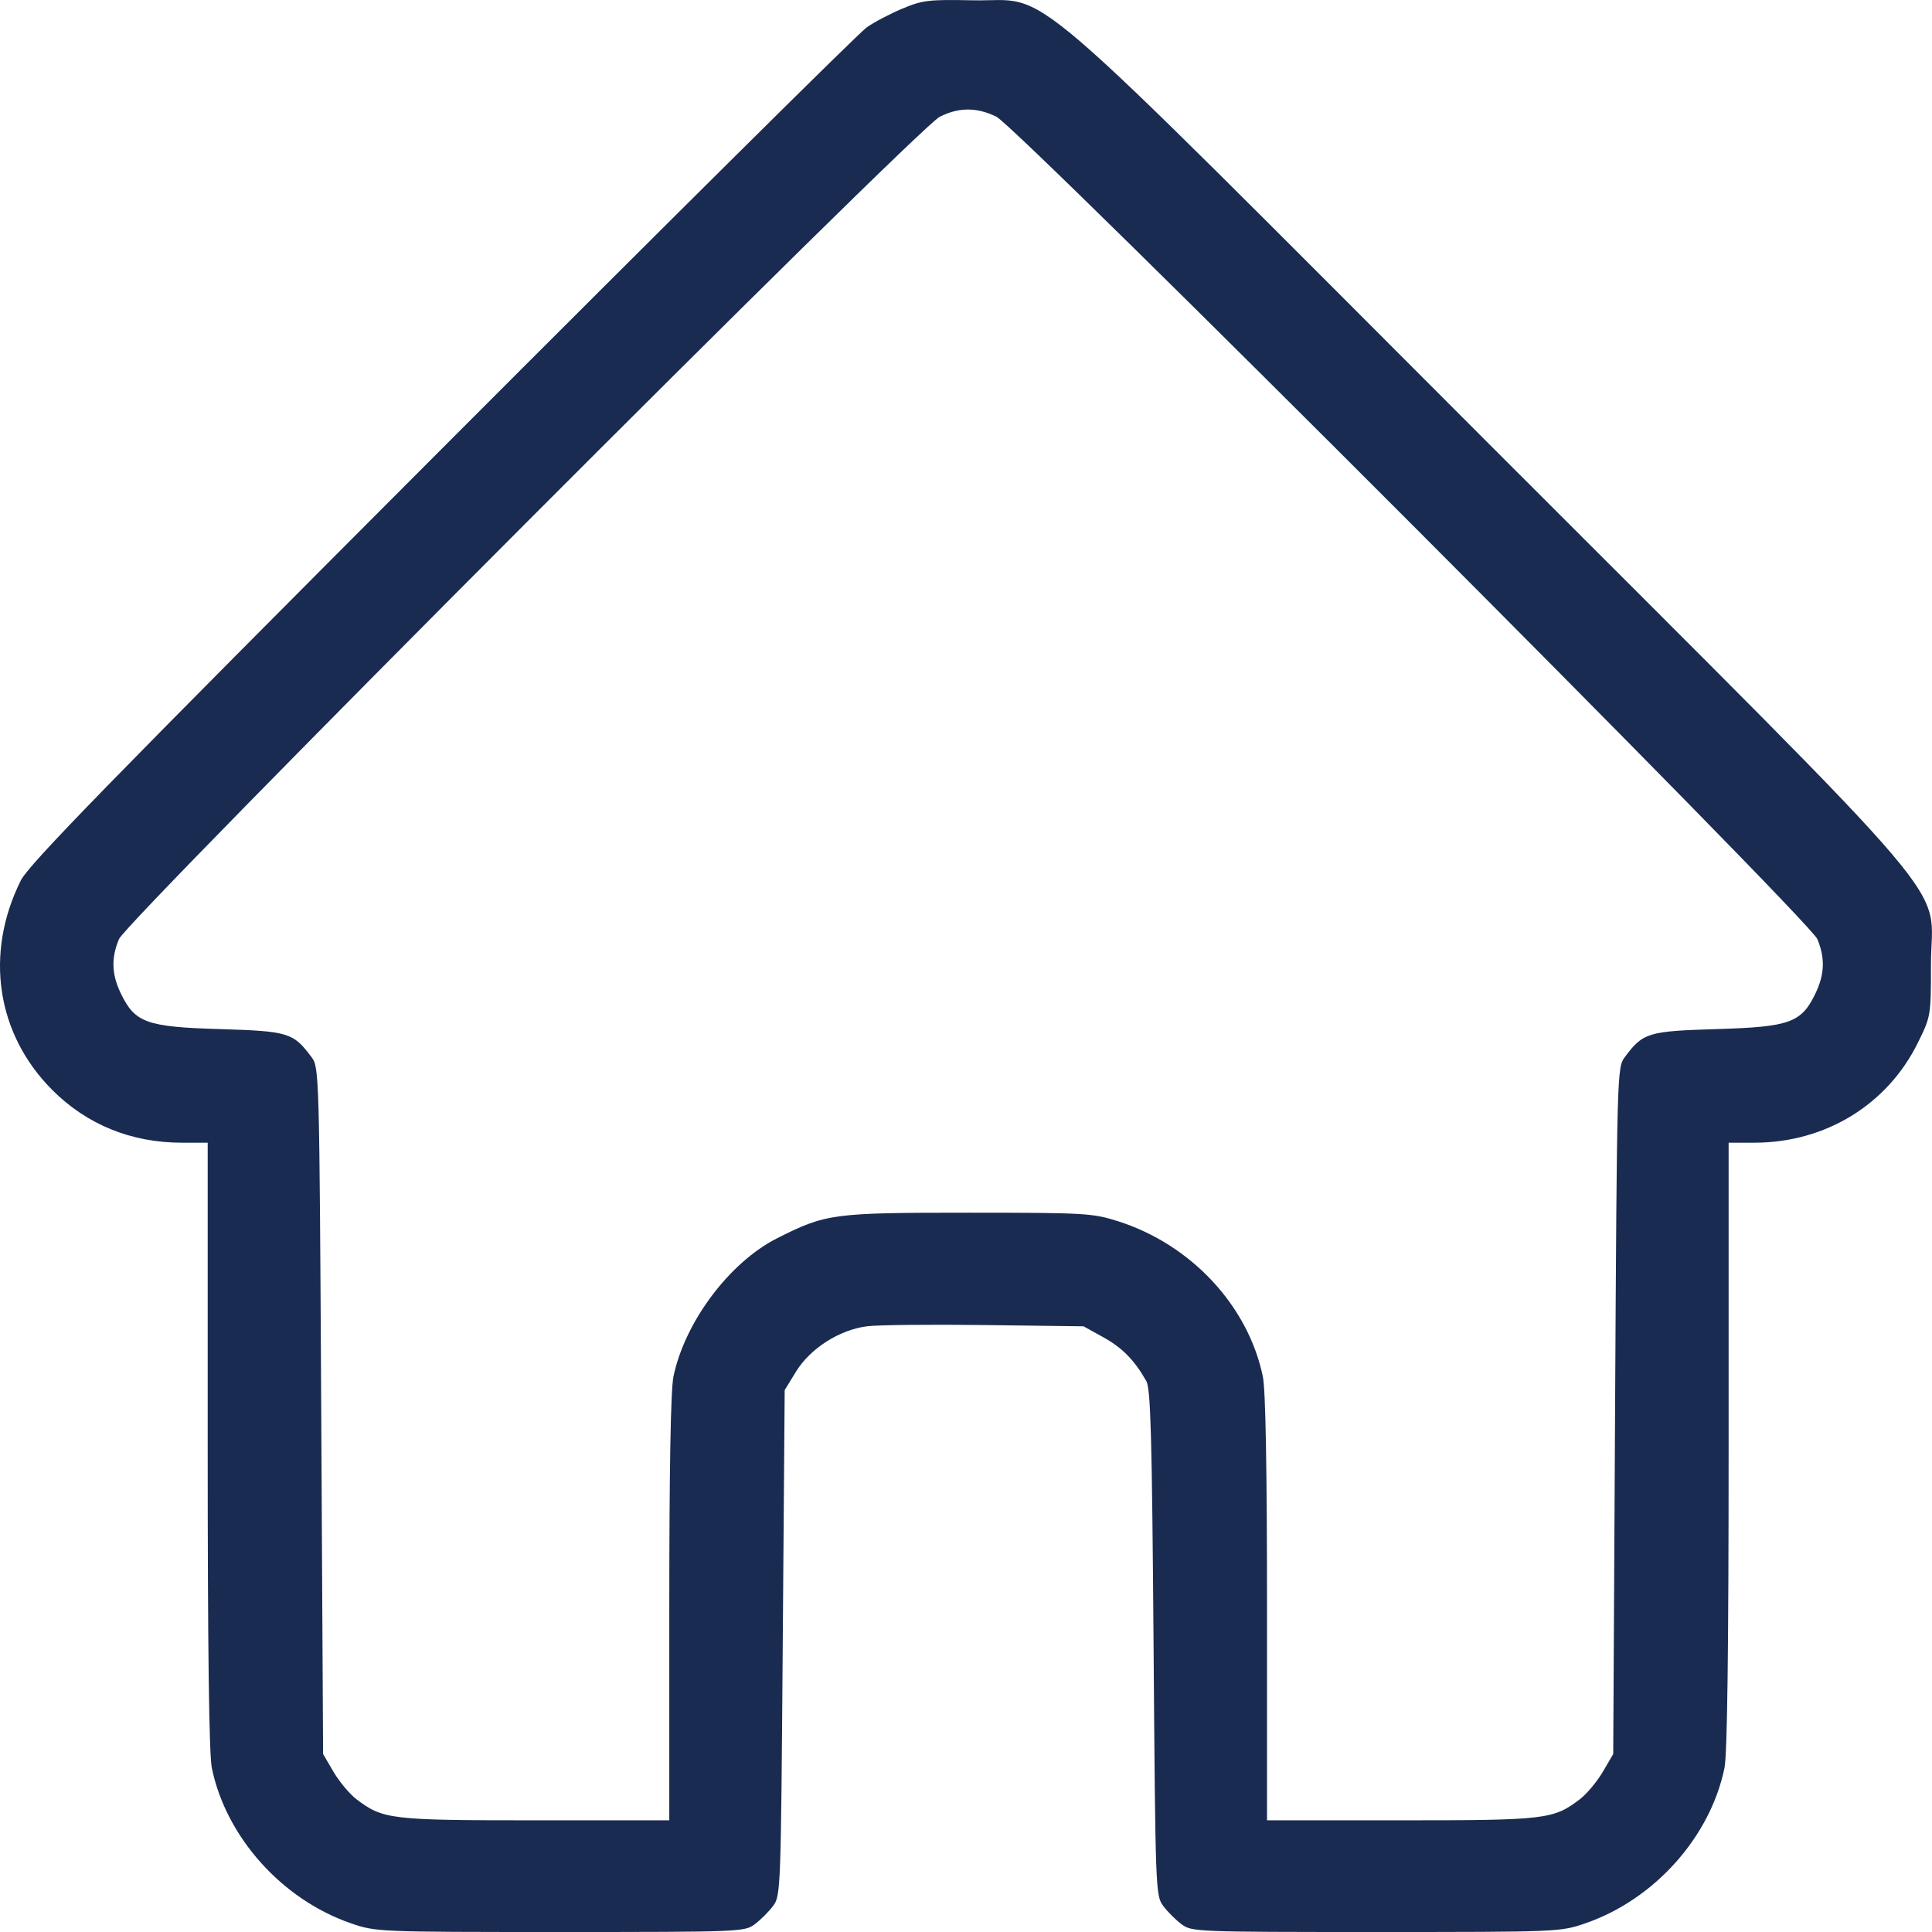 <svg width="26" height="26" viewBox="0 0 26 26" fill="none" xmlns="http://www.w3.org/2000/svg">
<path fill-rule="evenodd" clip-rule="evenodd" d="M12.146 0.115C11.983 0.183 11.765 0.297 11.663 0.369C11.56 0.44 8.987 2.993 5.944 6.041C1.48 10.513 0.387 11.634 0.28 11.849C-0.211 12.835 -0.048 13.916 0.704 14.669C1.171 15.136 1.767 15.378 2.45 15.378H2.795V19.451C2.795 22.208 2.813 23.611 2.851 23.794C3.043 24.723 3.794 25.562 4.72 25.882C5.058 25.999 5.082 26 7.539 26C9.963 26 10.021 25.998 10.158 25.895C10.236 25.837 10.346 25.727 10.404 25.649C10.507 25.511 10.509 25.443 10.534 22.108L10.56 18.707L10.714 18.456C10.907 18.144 11.3 17.894 11.672 17.848C11.816 17.83 12.53 17.823 13.258 17.832L14.582 17.849L14.849 17.997C15.104 18.138 15.269 18.307 15.427 18.587C15.485 18.692 15.503 19.323 15.524 22.112C15.549 25.443 15.551 25.511 15.654 25.649C15.712 25.727 15.822 25.837 15.9 25.895C16.037 25.998 16.095 26 18.519 26C20.976 26 21 25.999 21.338 25.882C22.264 25.562 23.015 24.723 23.207 23.794C23.245 23.611 23.263 22.208 23.263 19.451V15.378H23.608C24.566 15.378 25.4 14.867 25.812 14.029C25.985 13.677 25.986 13.666 25.986 12.983C25.986 11.822 26.572 12.511 20.036 5.972C13.538 -0.531 14.189 0.028 13.081 0.004C12.503 -0.008 12.416 0.002 12.146 0.115ZM13.408 1.57C13.704 1.715 24.349 12.377 24.457 12.638C24.564 12.895 24.555 13.114 24.43 13.373C24.241 13.764 24.084 13.82 23.101 13.849C22.176 13.877 22.111 13.897 21.866 14.226C21.762 14.365 21.76 14.419 21.735 18.986L21.71 23.605L21.569 23.846C21.491 23.978 21.352 24.144 21.26 24.214C20.905 24.485 20.8 24.497 18.852 24.497H17.051V21.647C17.051 19.776 17.032 18.703 16.995 18.526C16.797 17.57 16.026 16.744 15.04 16.433C14.703 16.326 14.594 16.32 13.029 16.32C11.207 16.32 11.116 16.332 10.46 16.663C9.818 16.986 9.215 17.791 9.063 18.526C9.026 18.703 9.007 19.776 9.007 21.647V24.497H7.206C5.258 24.497 5.153 24.485 4.798 24.214C4.706 24.144 4.567 23.978 4.489 23.846L4.348 23.605L4.323 18.986C4.298 14.42 4.296 14.365 4.192 14.226C3.947 13.897 3.882 13.877 2.957 13.849C1.974 13.82 1.817 13.764 1.628 13.373C1.502 13.114 1.494 12.895 1.601 12.638C1.706 12.383 12.352 1.717 12.647 1.571C12.905 1.442 13.145 1.442 13.408 1.57Z" fill="#1A2B51"/>
</svg>
